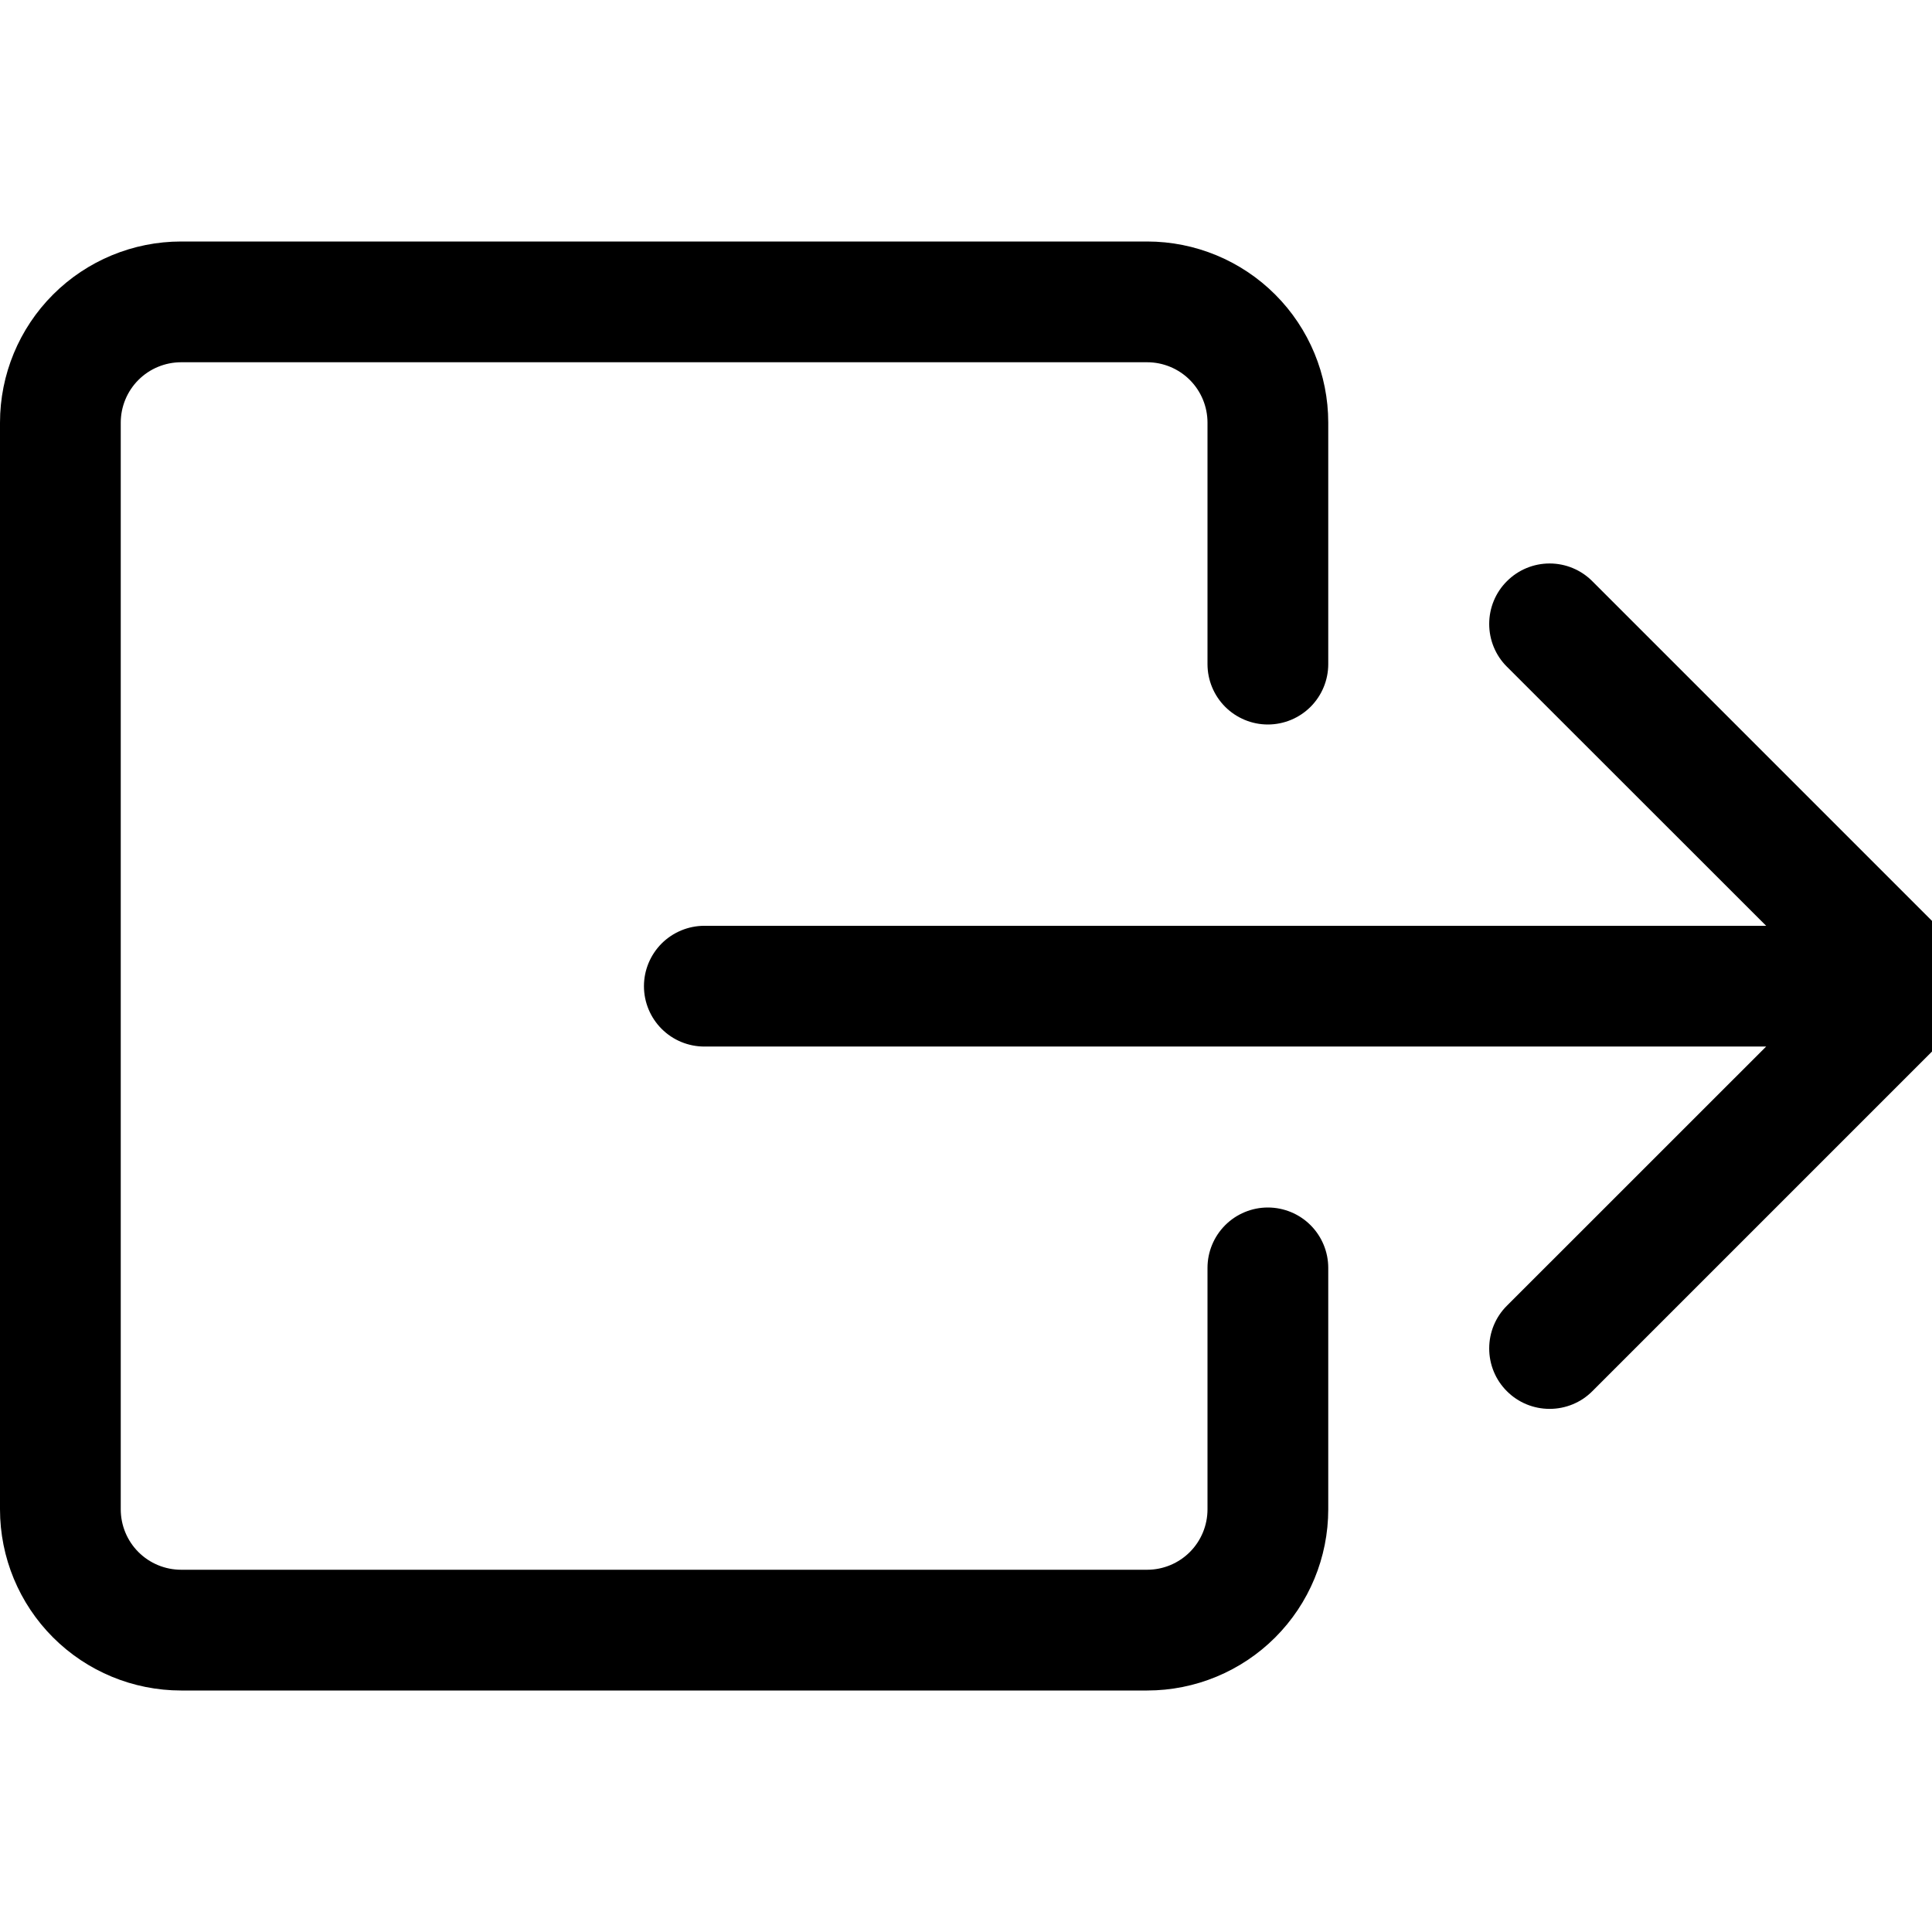 <svg width="26" height="26" viewBox="0 0 26 26" fill="none" xmlns="http://www.w3.org/2000/svg">
<rect x="0" y="0" width="26" height="26" fill="#808080" stroke="none"/>
<g clip-path="url(#clip0_8_50)">
<rect width="26" height="26" fill="white"/>
<path fill-rule="evenodd" clip-rule="evenodd" d="M16.25 20.312C16.25 20.528 16.164 20.735 16.012 20.887C15.86 21.039 15.653 21.125 15.438 21.125H2.438C2.222 21.125 2.015 21.039 1.863 20.887C1.711 20.735 1.625 20.528 1.625 20.312V5.688C1.625 5.472 1.711 5.265 1.863 5.113C2.015 4.961 2.222 4.875 2.438 4.875H15.438C15.653 4.875 15.86 4.961 16.012 5.113C16.164 5.265 16.25 5.472 16.25 5.688V8.938C16.25 9.153 16.336 9.36 16.488 9.512C16.64 9.664 16.847 9.75 17.062 9.75C17.278 9.75 17.485 9.664 17.637 9.512C17.789 9.36 17.875 9.153 17.875 8.938V5.688C17.875 5.041 17.618 4.421 17.161 3.964C16.704 3.507 16.084 3.25 15.438 3.25H2.438C1.791 3.25 1.171 3.507 0.714 3.964C0.257 4.421 0 5.041 0 5.688L0 20.312C0 20.959 0.257 21.579 0.714 22.036C1.171 22.493 1.791 22.75 2.438 22.75H15.438C16.084 22.75 16.704 22.493 17.161 22.036C17.618 21.579 17.875 20.959 17.875 20.312V17.062C17.875 16.847 17.789 16.64 17.637 16.488C17.485 16.336 17.278 16.25 17.062 16.25C16.847 16.25 16.64 16.336 16.488 16.488C16.336 16.64 16.25 16.847 16.25 17.062V20.312Z" fill="black"/>
<path fill-rule="evenodd" clip-rule="evenodd" d="M26.304 13.847C26.38 13.772 26.44 13.682 26.481 13.583C26.522 13.485 26.543 13.379 26.543 13.272C26.543 13.165 26.522 13.059 26.481 12.96C26.44 12.862 26.38 12.772 26.304 12.697L21.429 7.822C21.277 7.669 21.07 7.583 20.854 7.583C20.638 7.583 20.431 7.669 20.279 7.822C20.126 7.974 20.041 8.181 20.041 8.397C20.041 8.613 20.126 8.82 20.279 8.972L23.768 12.459H9.479C9.264 12.459 9.057 12.545 8.904 12.697C8.752 12.85 8.666 13.056 8.666 13.272C8.666 13.487 8.752 13.694 8.904 13.846C9.057 13.999 9.264 14.084 9.479 14.084H23.768L20.279 17.572C20.126 17.724 20.041 17.931 20.041 18.147C20.041 18.363 20.126 18.57 20.279 18.722C20.431 18.875 20.638 18.96 20.854 18.96C21.07 18.96 21.277 18.875 21.429 18.722L26.304 13.847Z" fill="black"/>
</g>
<defs>
<clipPath id="clip0_8_50">
<rect width="26" height="26" fill="white"/>
</clipPath>
</defs>
</svg>
